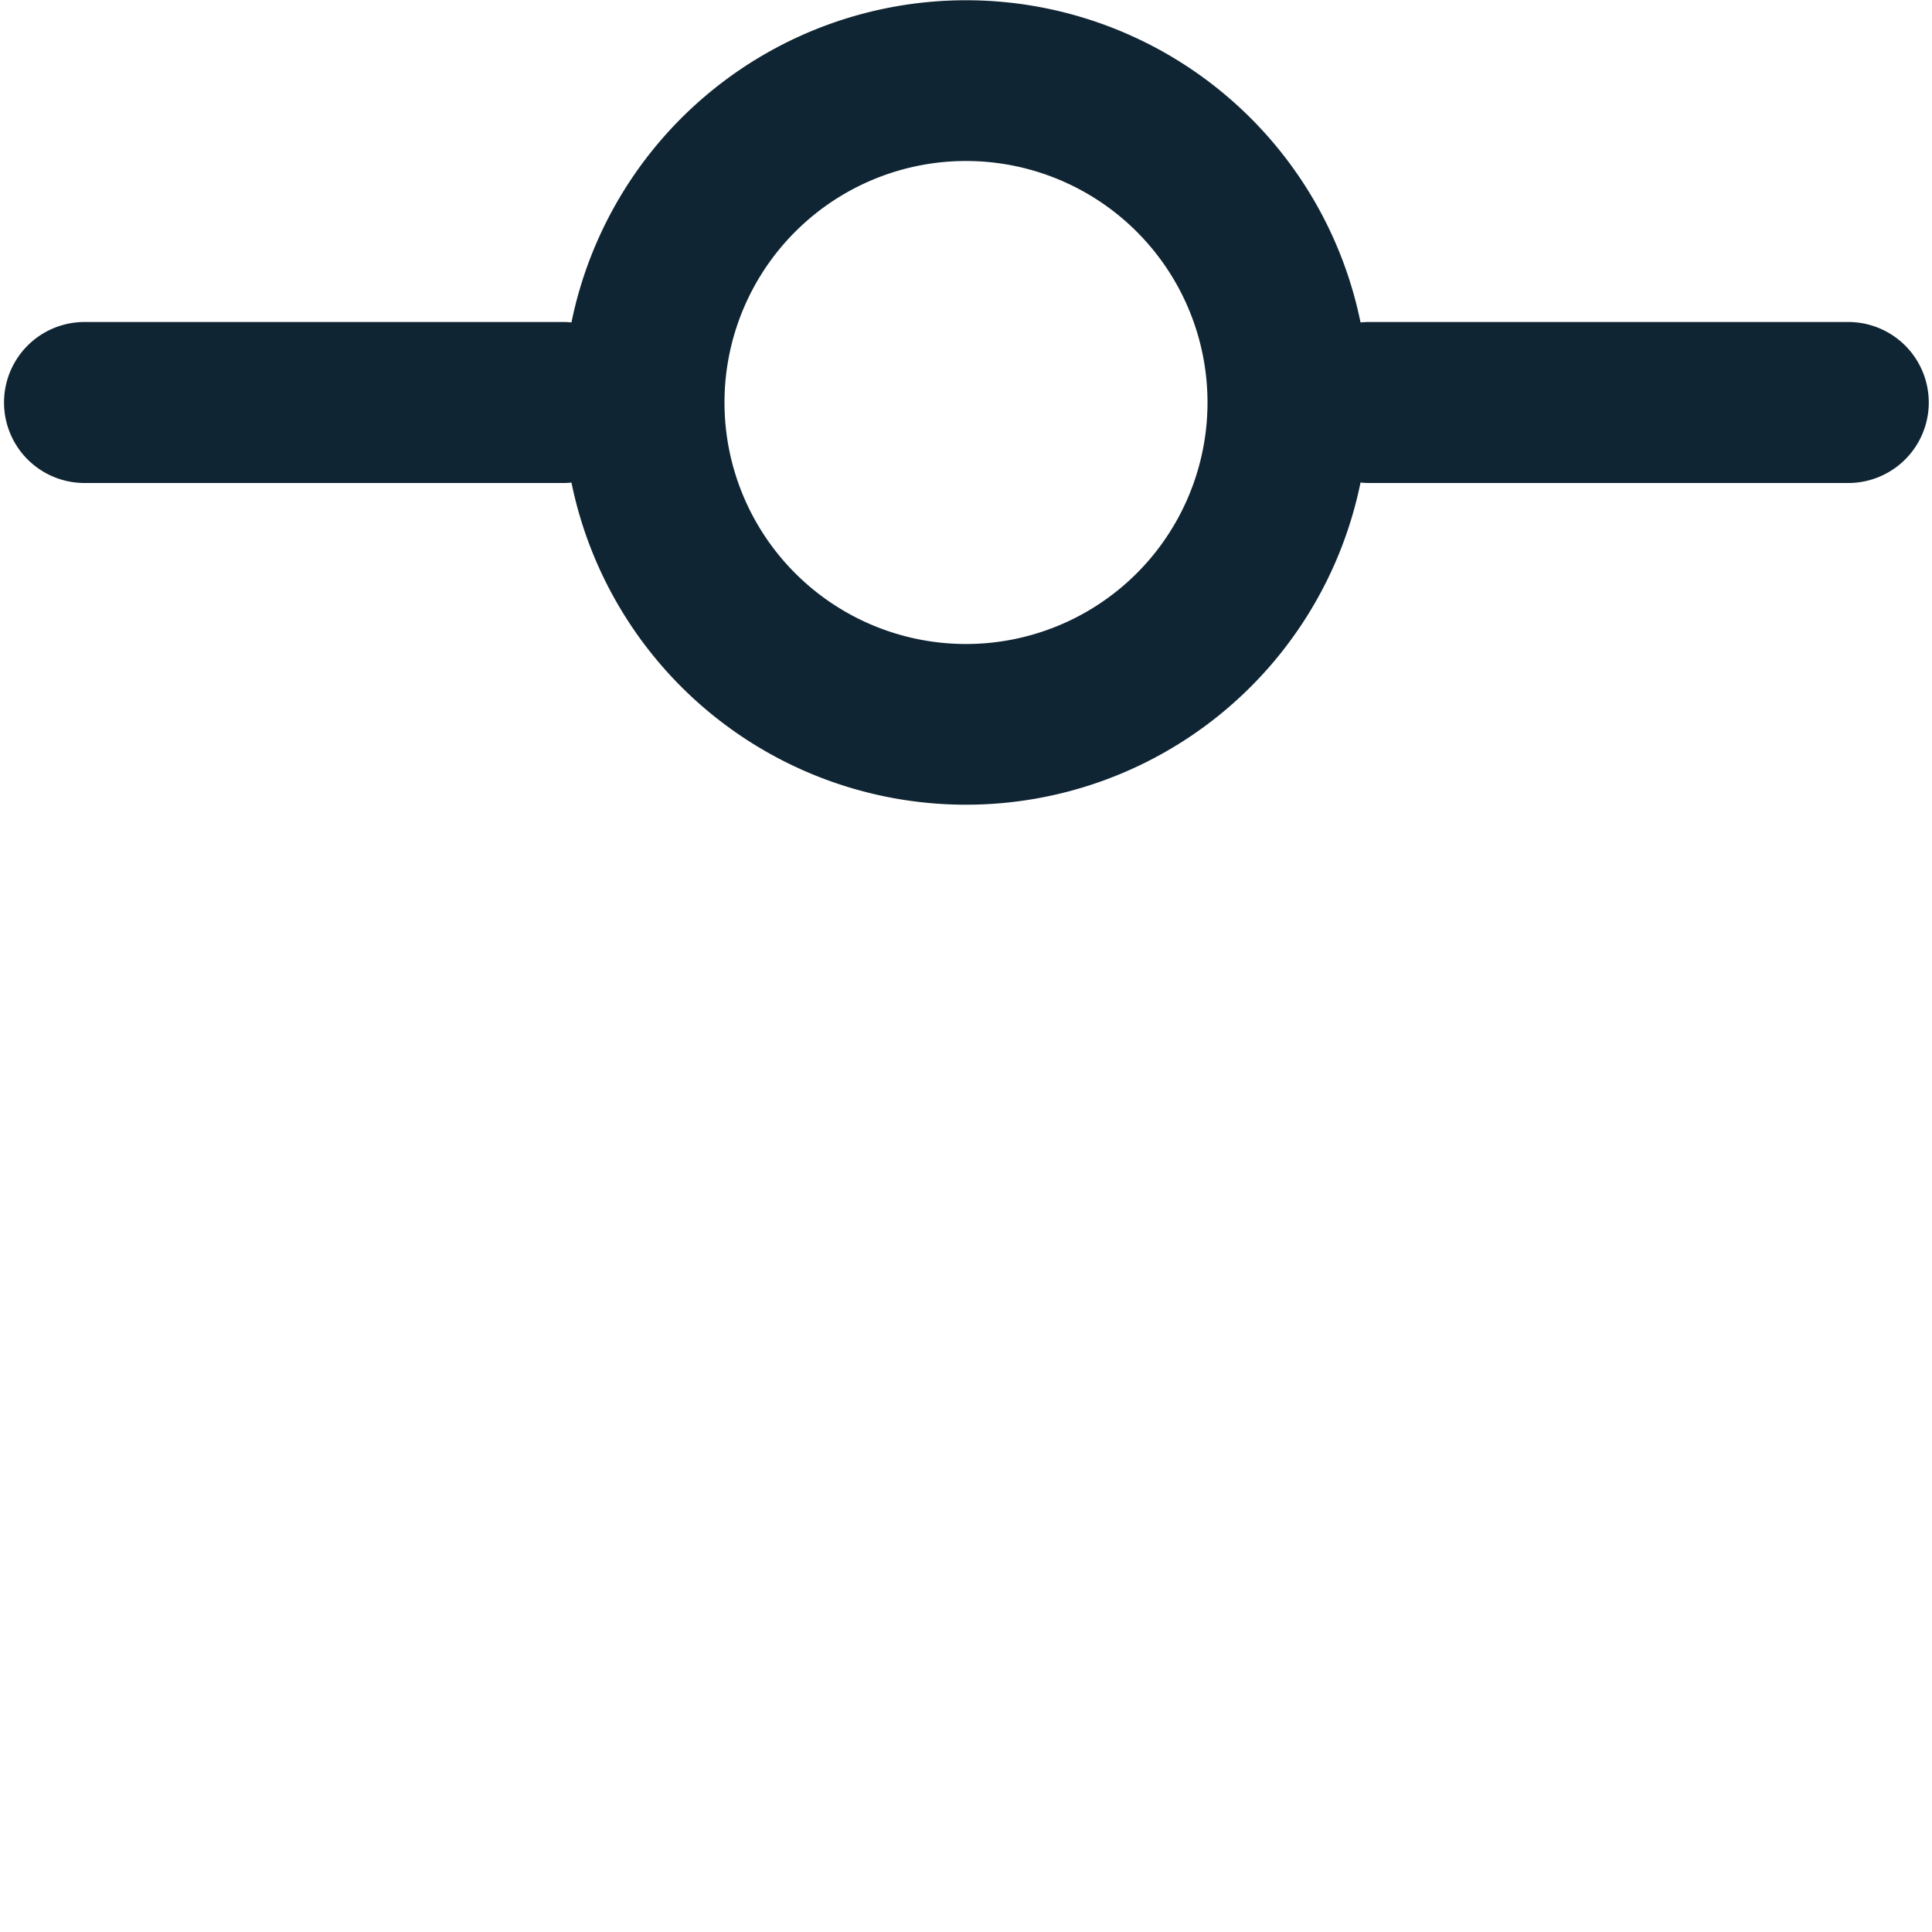 <svg viewBox="0 0 24 24" xmlns="http://www.w3.org/2000/svg" fill="#102533"><path d="M16.901 5.994a5.002 5.002 0 0 1-9.802.001A1.012 1.012 0 0 1 7 6H1.05a1 1 0 1 1 0-2H7c.033 0 .066.002.099.005a5.002 5.002 0 0 1 9.802 0c.036-.003.072-.005.109-.005h5.95a1 1 0 0 1 0 2h-5.95c-.037 0-.073-.002-.109-.006zM12 8a3 3 0 1 0 0-6 3 3 0 0 0 0 6z"/></svg>